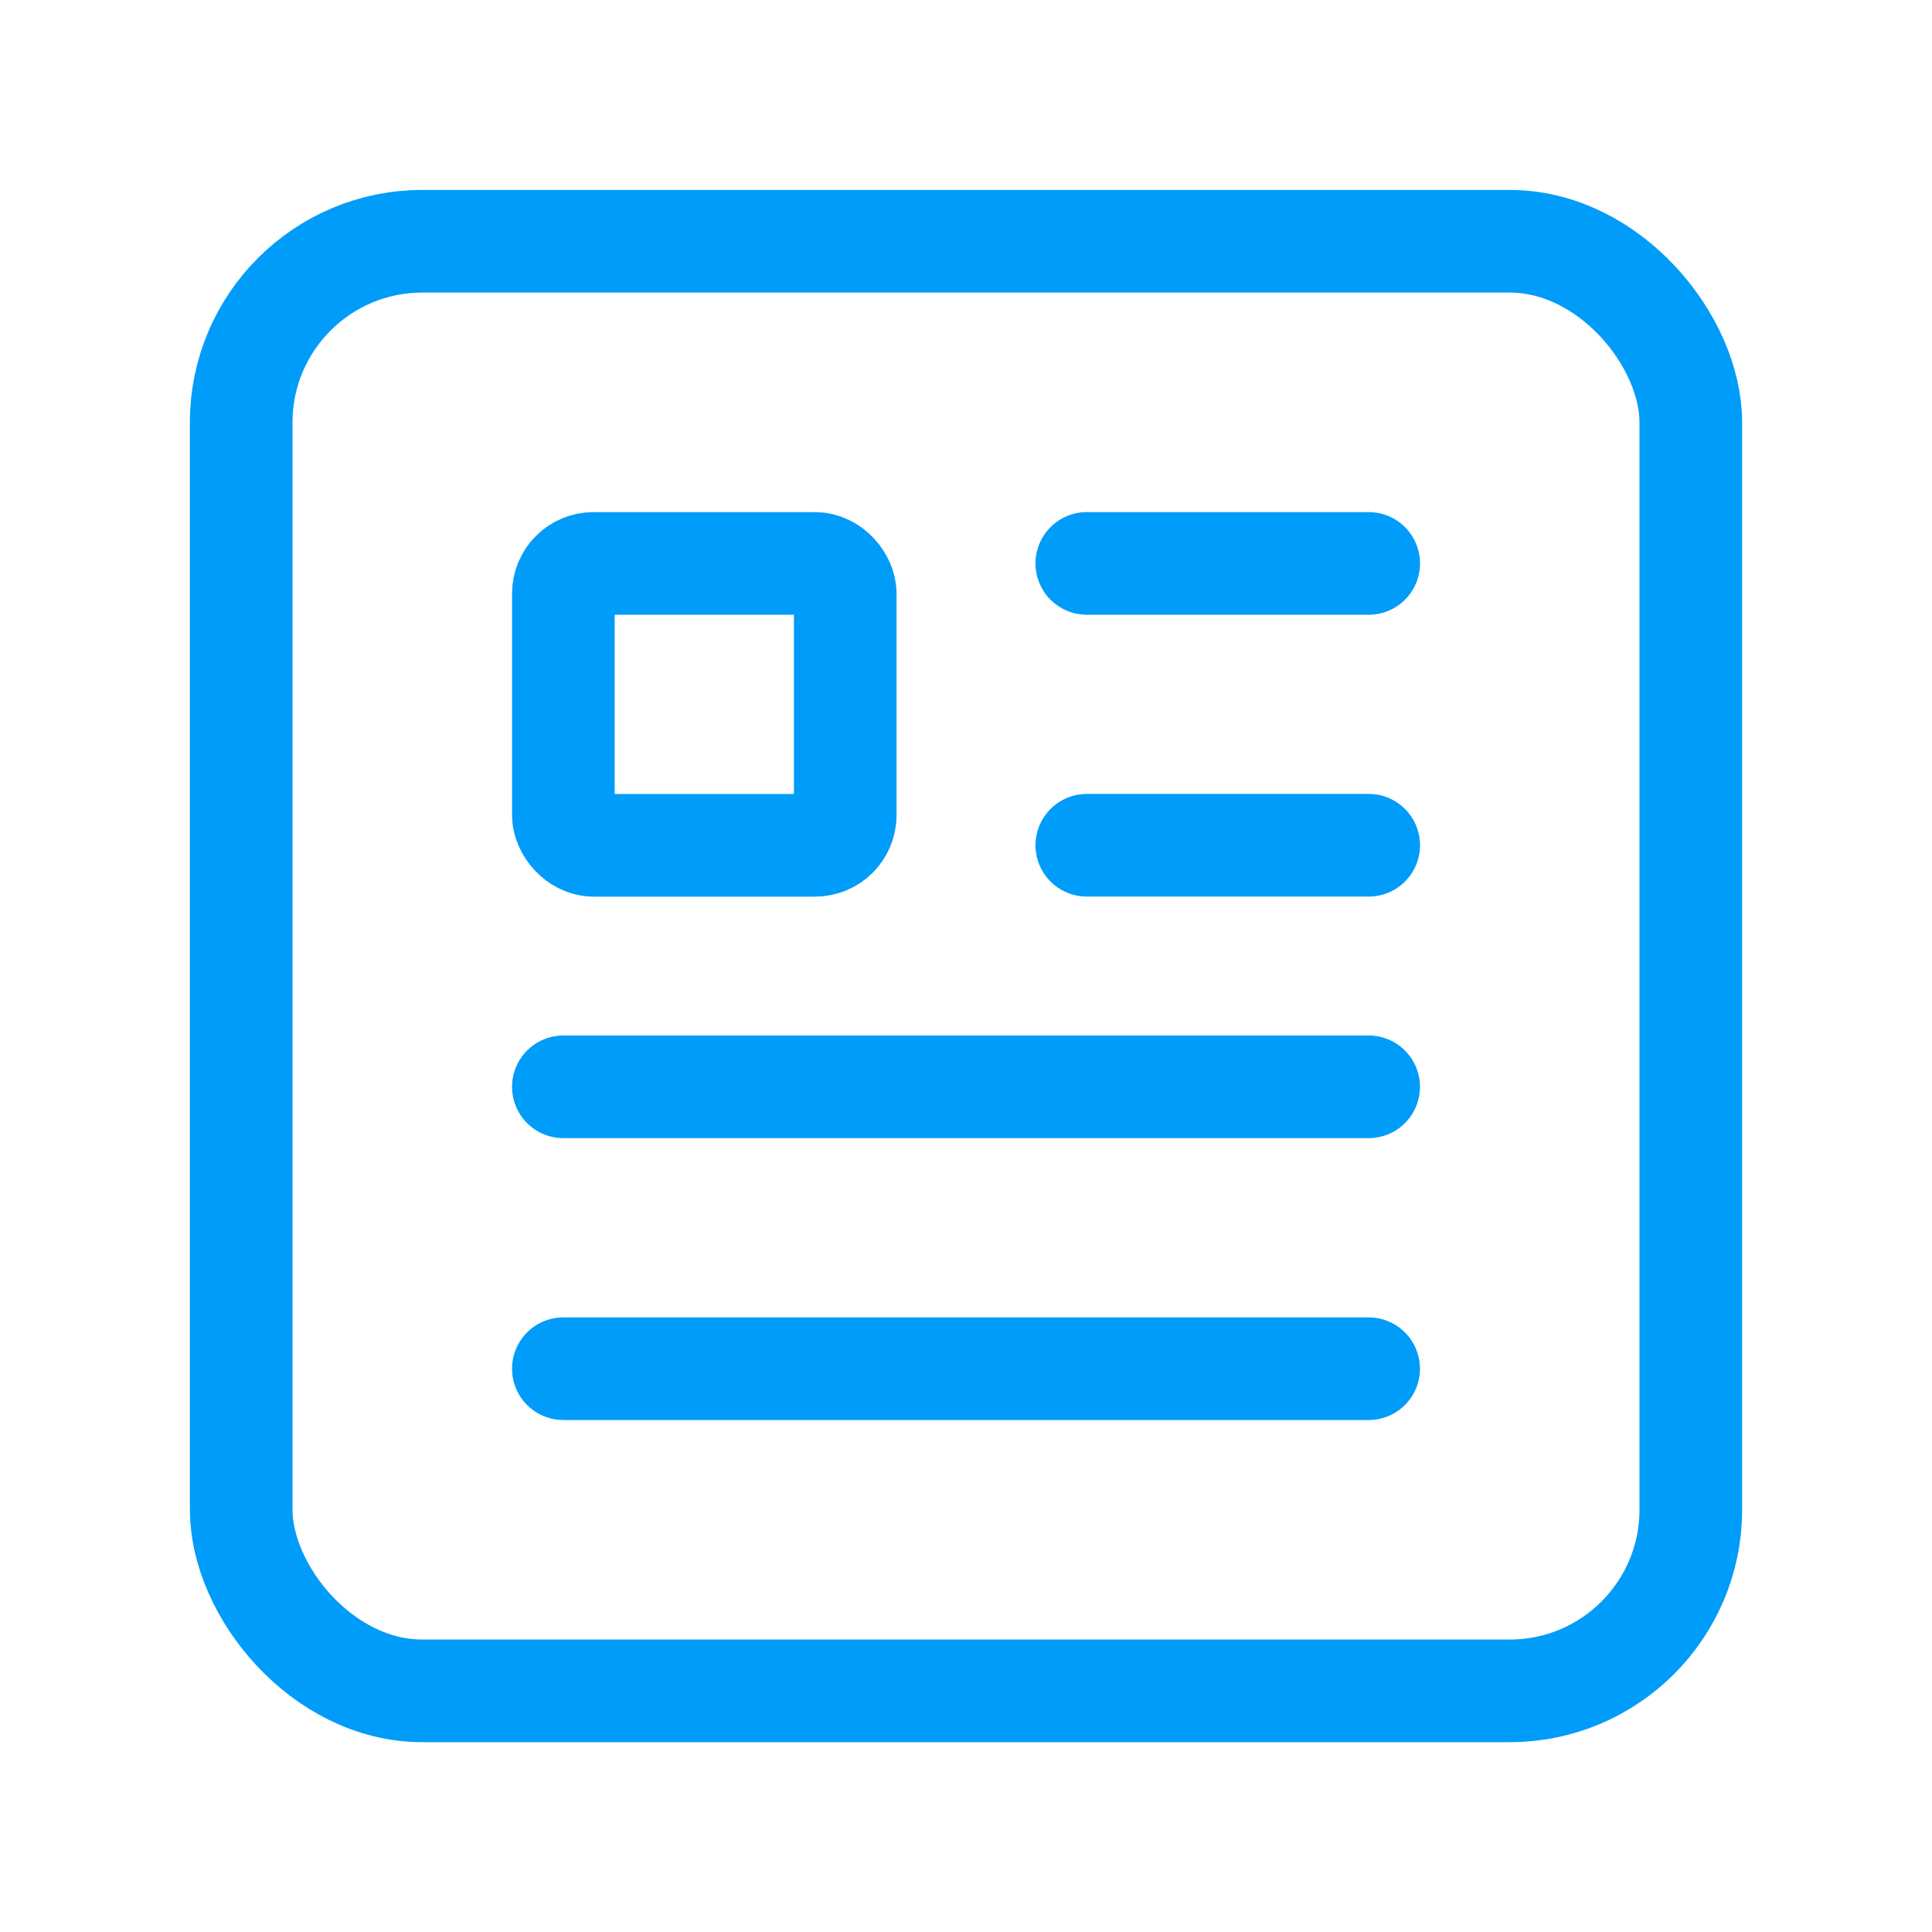 <svg width="32" height="32" viewBox="0 0 32 32" fill="none" xmlns="http://www.w3.org/2000/svg">
<rect x="3.995" y="3.996" width="24.01" height="24.01" rx="3" stroke="#009CF9" stroke-width="1.7" stroke-linecap="round" stroke-linejoin="round"/>
<rect x="9.331" y="9.332" width="4.669" height="4.669" rx="0.5" stroke="#009CF9" stroke-width="1.7" stroke-linecap="round" stroke-linejoin="round"/>
<path d="M18.001 9.332H22.67" stroke="#009CF9" stroke-width="1.7" stroke-linecap="round" stroke-linejoin="round"/>
<path d="M18.001 14H22.67" stroke="#009CF9" stroke-width="1.7" stroke-linecap="round" stroke-linejoin="round"/>
<path d="M9.331 18.001H22.669" stroke="#009CF9" stroke-width="1.7" stroke-linecap="round" stroke-linejoin="round"/>
<path d="M9.331 22.67H22.669" stroke="#009CF9" stroke-width="1.7" stroke-linecap="round" stroke-linejoin="round"/>
</svg>
